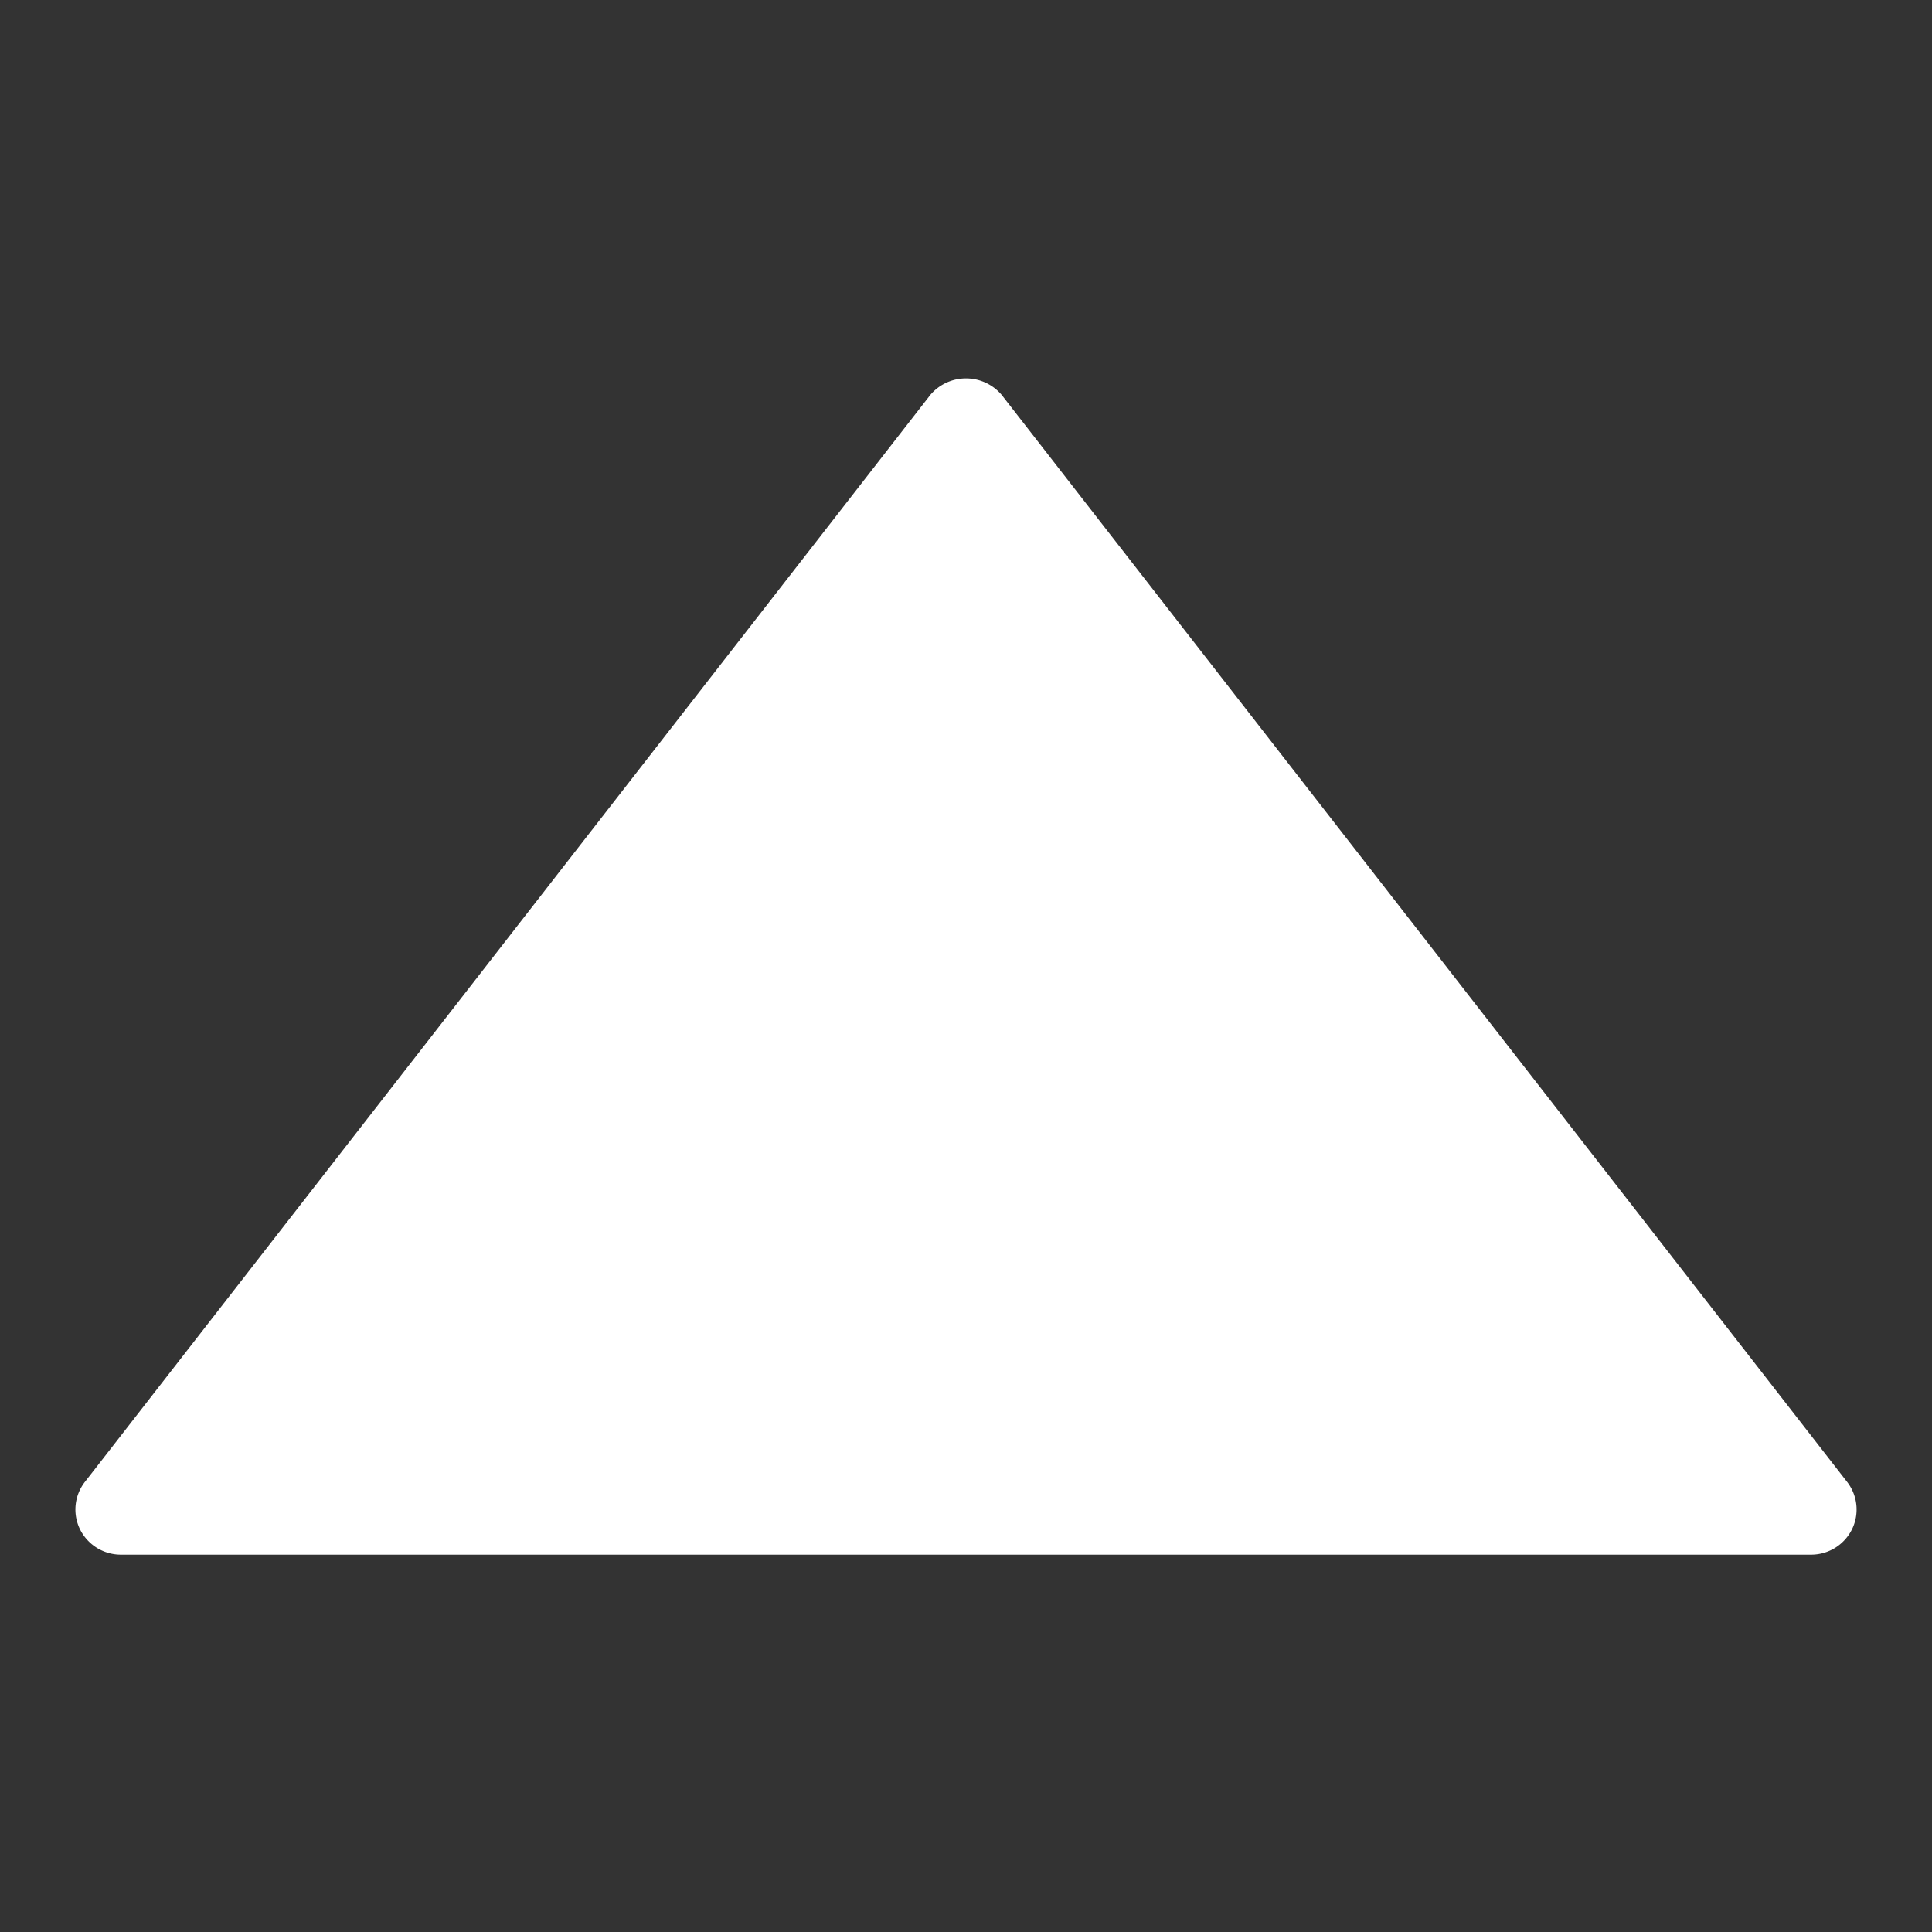 <?xml version="1.0"?>
<svg xmlns="http://www.w3.org/2000/svg" xmlns:xlink="http://www.w3.org/1999/xlink" xmlns:svgjs="http://svgjs.com/svgjs" version="1.1" width="512" height="512" x="0" y="0" viewBox="0 0 64 64" style="enable-background:new 0 0 512 512" xml:space="preserve" class=""><rect x="0" y="0" width="64" height="64" fill="#333333" stroke="none"/><g><g xmlns="http://www.w3.org/2000/svg" id="Layer_47" data-name="Layer 47"><path d="m61.18 49.08-28-36a1.55 1.55 0 0 0 -2.36 0l-28 36a1.49 1.49 0 0 0 -.17 1.58 1.51 1.51 0 0 0 1.35.84h56a1.51 1.51 0 0 0 1.35-.84 1.49 1.49 0 0 0 -.17-1.58z" fill="#ffffff" data-original="#000000"/></g></g></svg>
